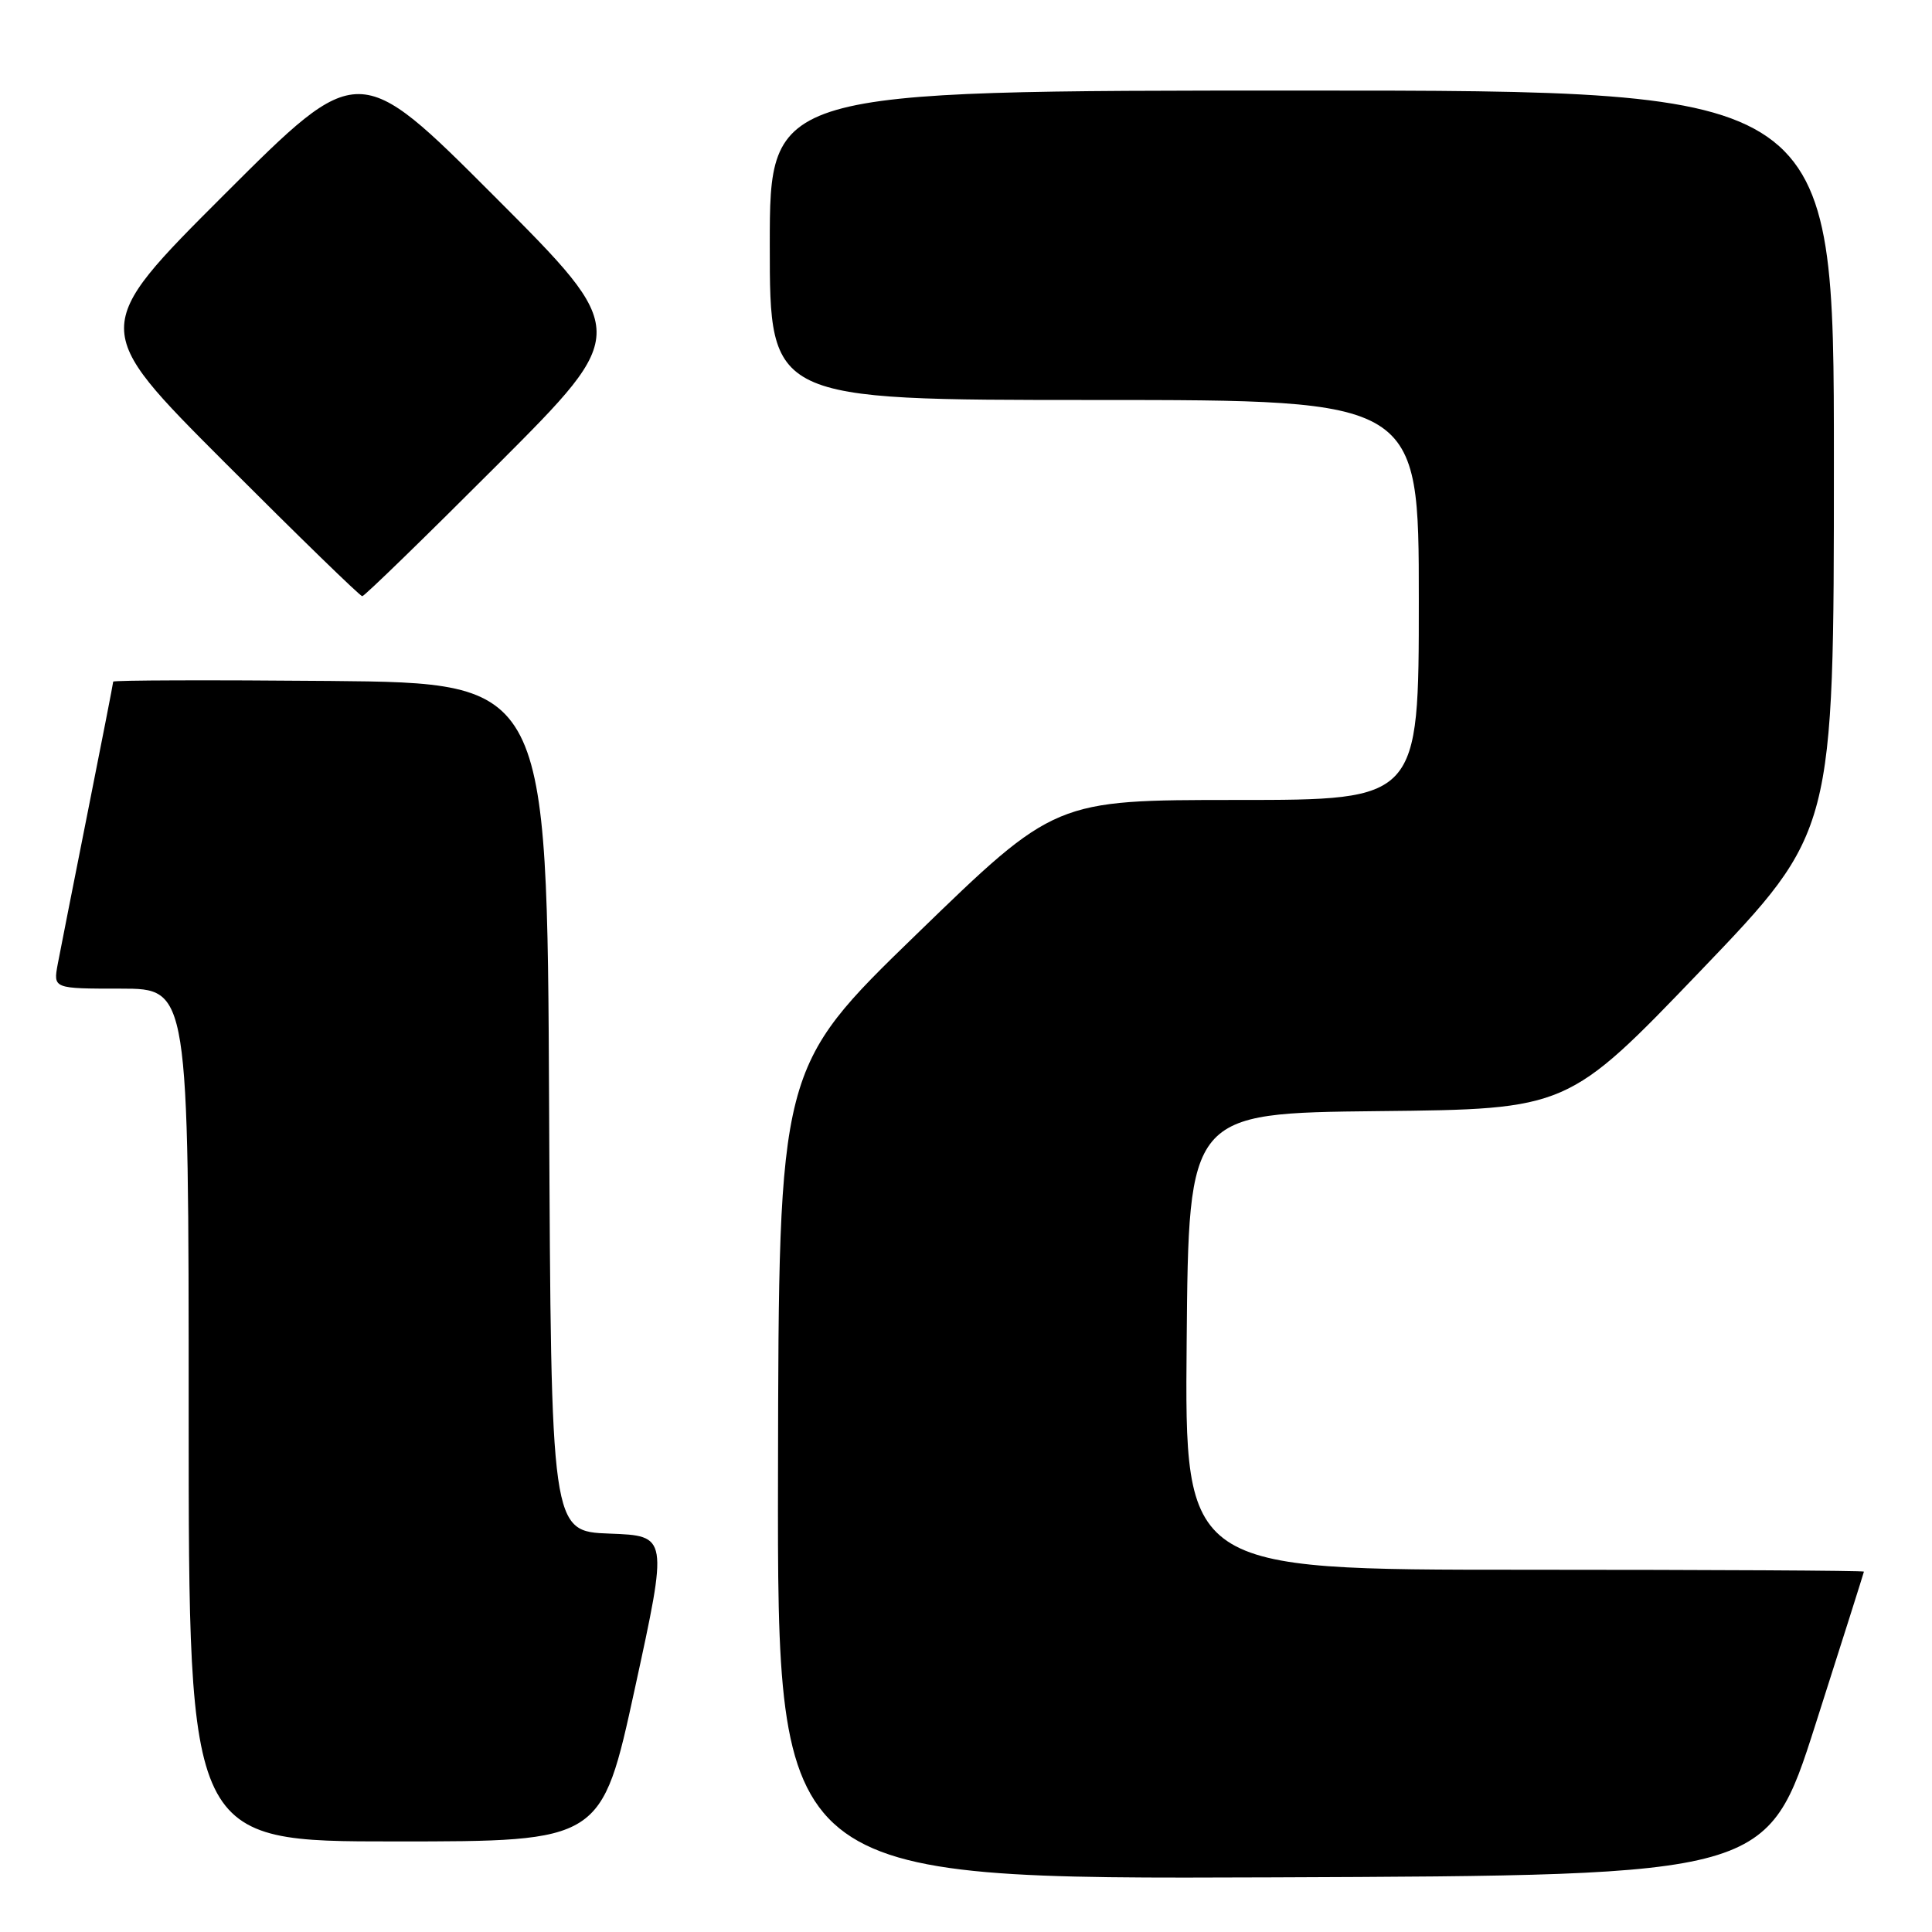 <?xml version="1.0" encoding="UTF-8" standalone="no"?>
<!DOCTYPE svg PUBLIC "-//W3C//DTD SVG 1.1//EN" "http://www.w3.org/Graphics/SVG/1.1/DTD/svg11.dtd" >
<svg xmlns="http://www.w3.org/2000/svg" xmlns:xlink="http://www.w3.org/1999/xlink" version="1.1" viewBox="0 0 256 256">
 <g >
 <path fill="currentColor"
d=" M 240.56 228.50 C 244.08 217.50 246.96 208.39 246.98 208.25 C 246.99 208.11 226.74 208.00 201.99 208.00 C 156.97 208.00 156.97 208.00 157.24 177.75 C 157.50 147.50 157.50 147.50 182.63 147.23 C 207.75 146.97 207.75 146.97 225.38 128.59 C 243.00 110.21 243.00 110.21 243.00 61.10 C 243.00 12.00 243.00 12.00 172.50 12.00 C 102.00 12.00 102.00 12.00 102.00 32.50 C 102.00 53.00 102.00 53.00 145.00 53.00 C 188.00 53.00 188.00 53.00 188.00 79.50 C 188.00 106.00 188.00 106.00 163.90 106.00 C 139.79 106.00 139.79 106.00 121.49 123.75 C 103.18 141.50 103.18 141.50 103.09 195.26 C 103.00 249.01 103.00 249.01 168.59 248.76 C 234.17 248.50 234.17 248.50 240.56 228.50 Z  M 84.12 223.75 C 88.53 203.50 88.53 203.50 80.77 203.21 C 73.02 202.92 73.02 202.92 72.76 146.71 C 72.50 90.50 72.50 90.50 43.75 90.23 C 27.94 90.09 15.00 90.13 15.00 90.32 C 15.00 90.51 13.48 98.28 11.63 107.58 C 9.78 116.89 7.99 125.96 7.65 127.75 C 7.05 131.00 7.05 131.00 16.02 131.00 C 25.00 131.00 25.00 131.00 25.00 187.50 C 25.00 244.00 25.00 244.00 52.36 244.00 C 79.71 244.00 79.71 244.00 84.12 223.75 Z  M 66.00 61.50 C 83.48 44.00 83.48 44.00 65.50 26.00 C 47.52 8.00 47.52 8.00 29.76 25.74 C 12.00 43.48 12.00 43.48 29.74 61.24 C 39.50 71.01 47.71 79.00 48.00 79.00 C 48.29 79.00 56.39 71.12 66.00 61.50 Z "/>
</g>
</svg>